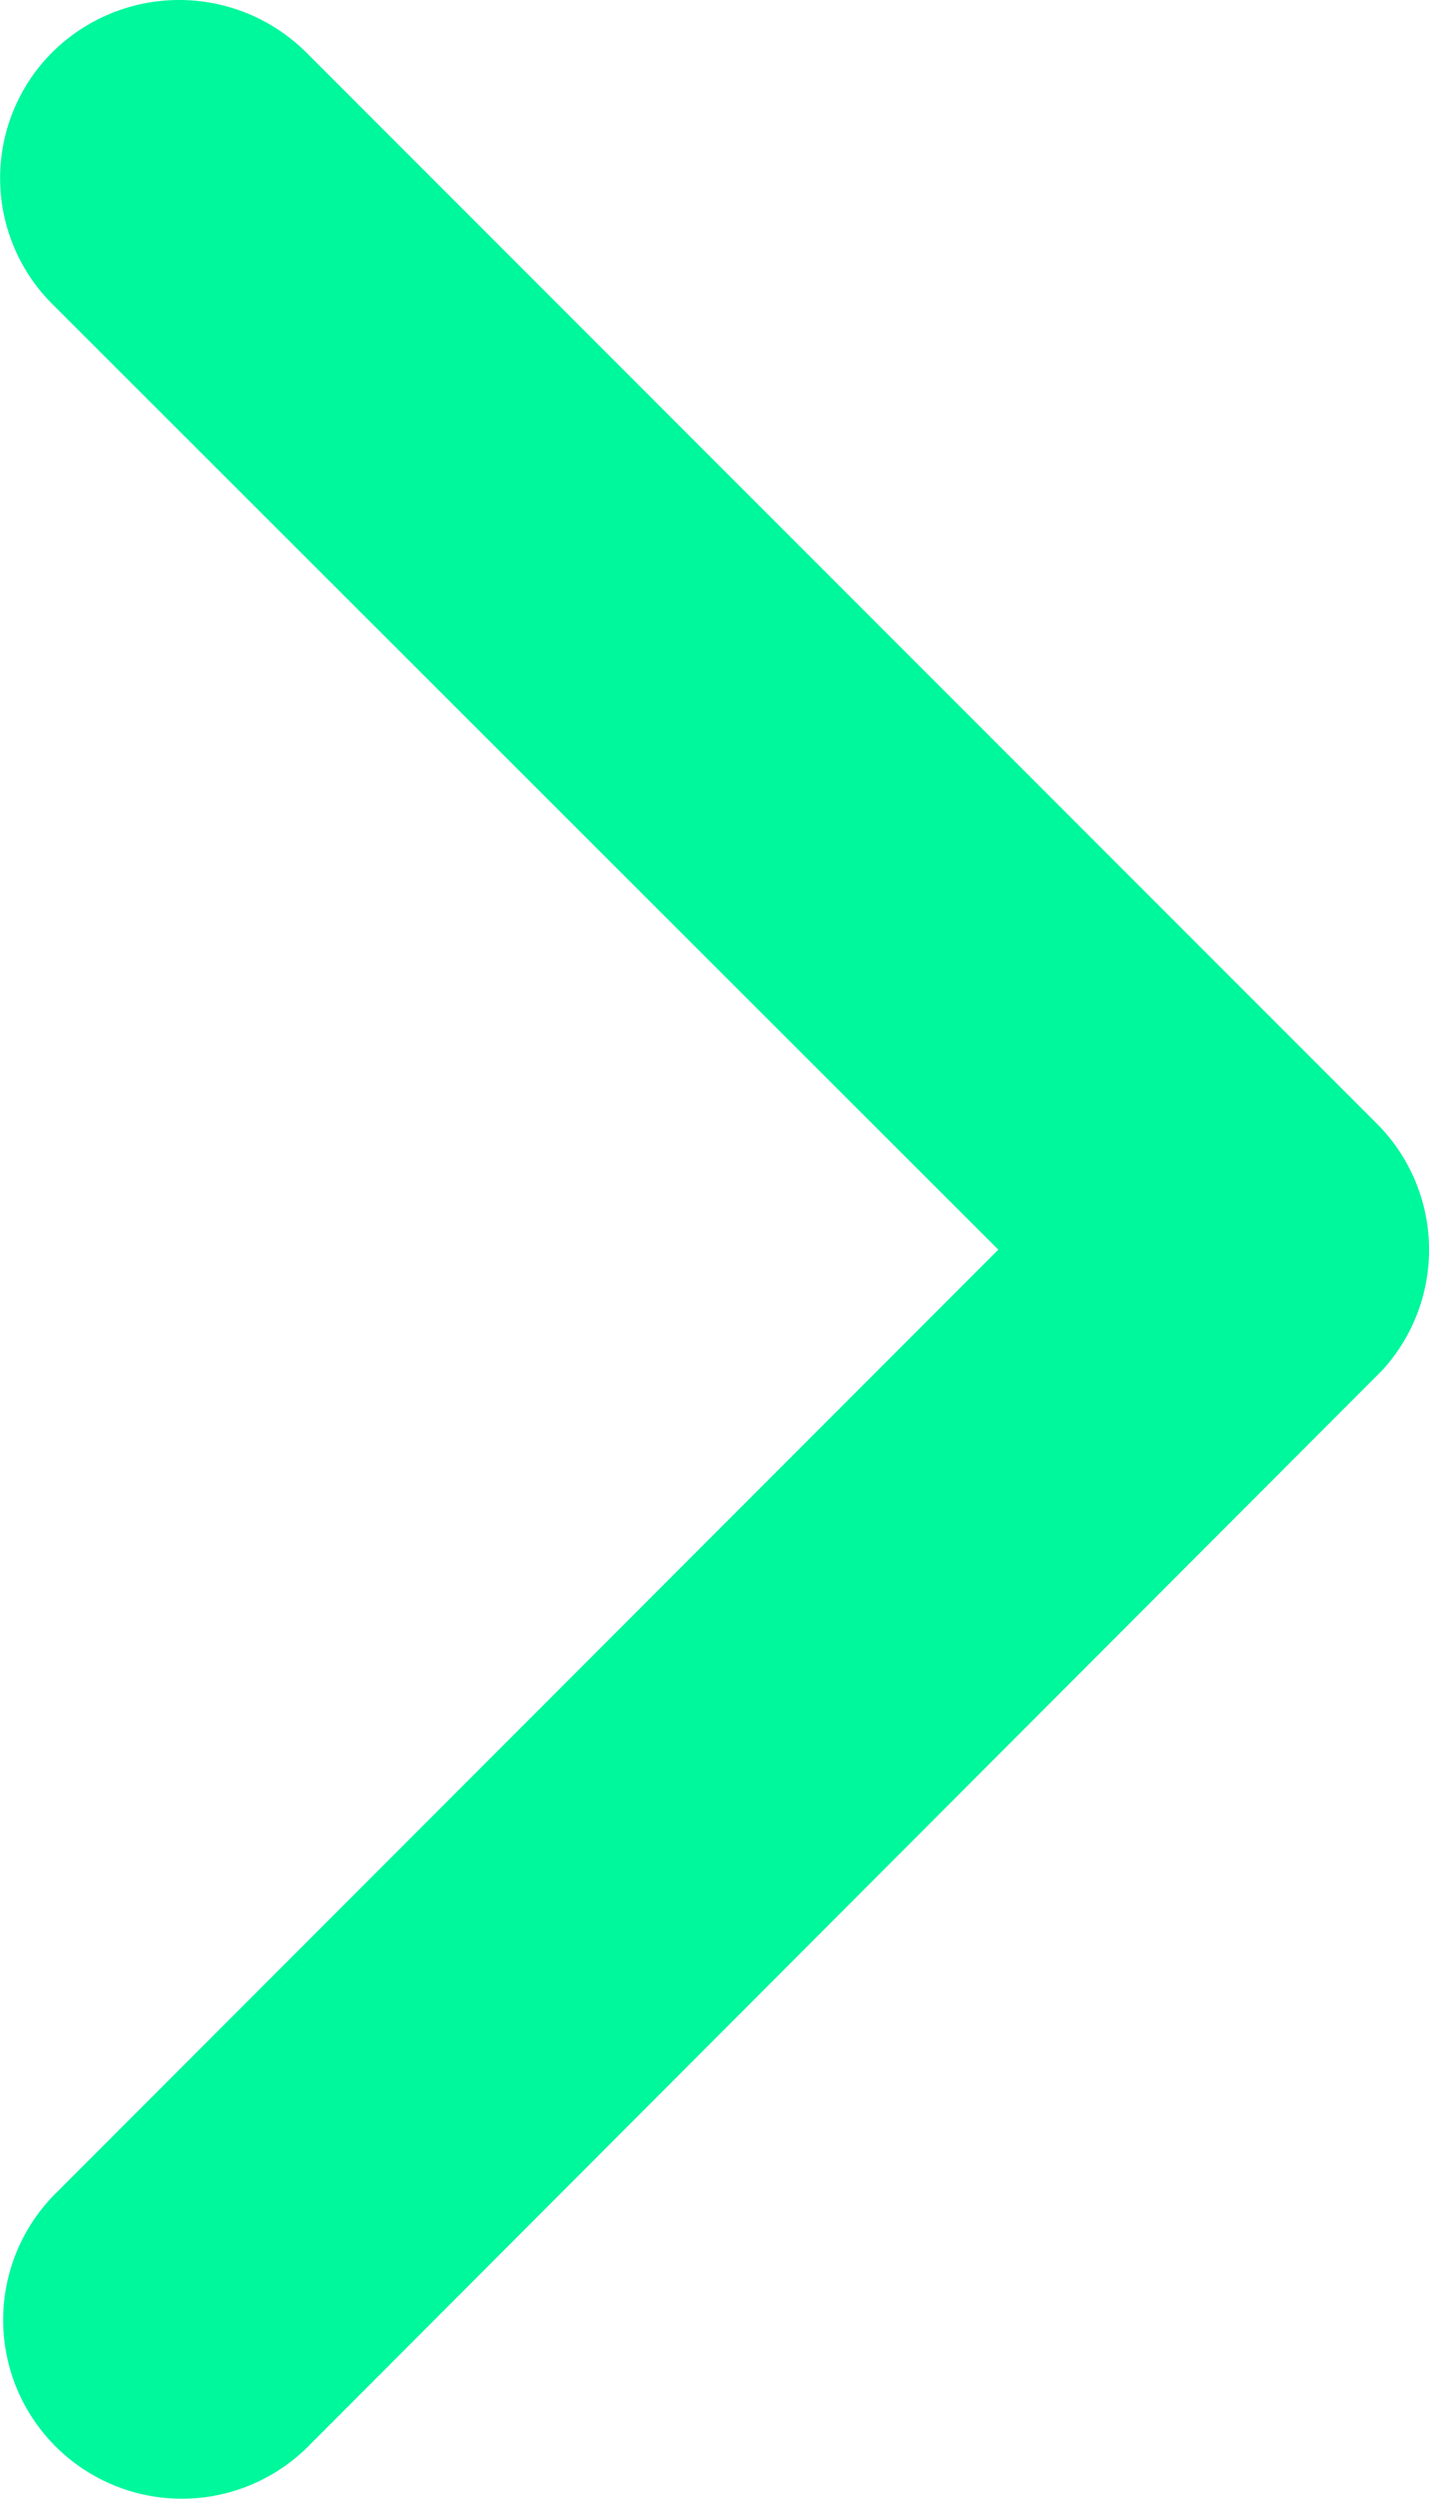 <svg xmlns="http://www.w3.org/2000/svg" width="7.764" height="13.579" viewBox="0 0 7.764 13.579">
  <path id="Icon_ionic-ios-arrow-forward" data-name="Icon ionic-ios-arrow-forward" d="M16.67,12.983,11.532,7.849a.966.966,0,0,1,0-1.371.979.979,0,0,1,1.375,0L18.728,12.3a.969.969,0,0,1,.028,1.338L12.91,19.493a.971.971,0,0,1-1.375-1.371Z" transform="translate(-11.246 -6.196)" fill="#00f89c"/>
</svg>
